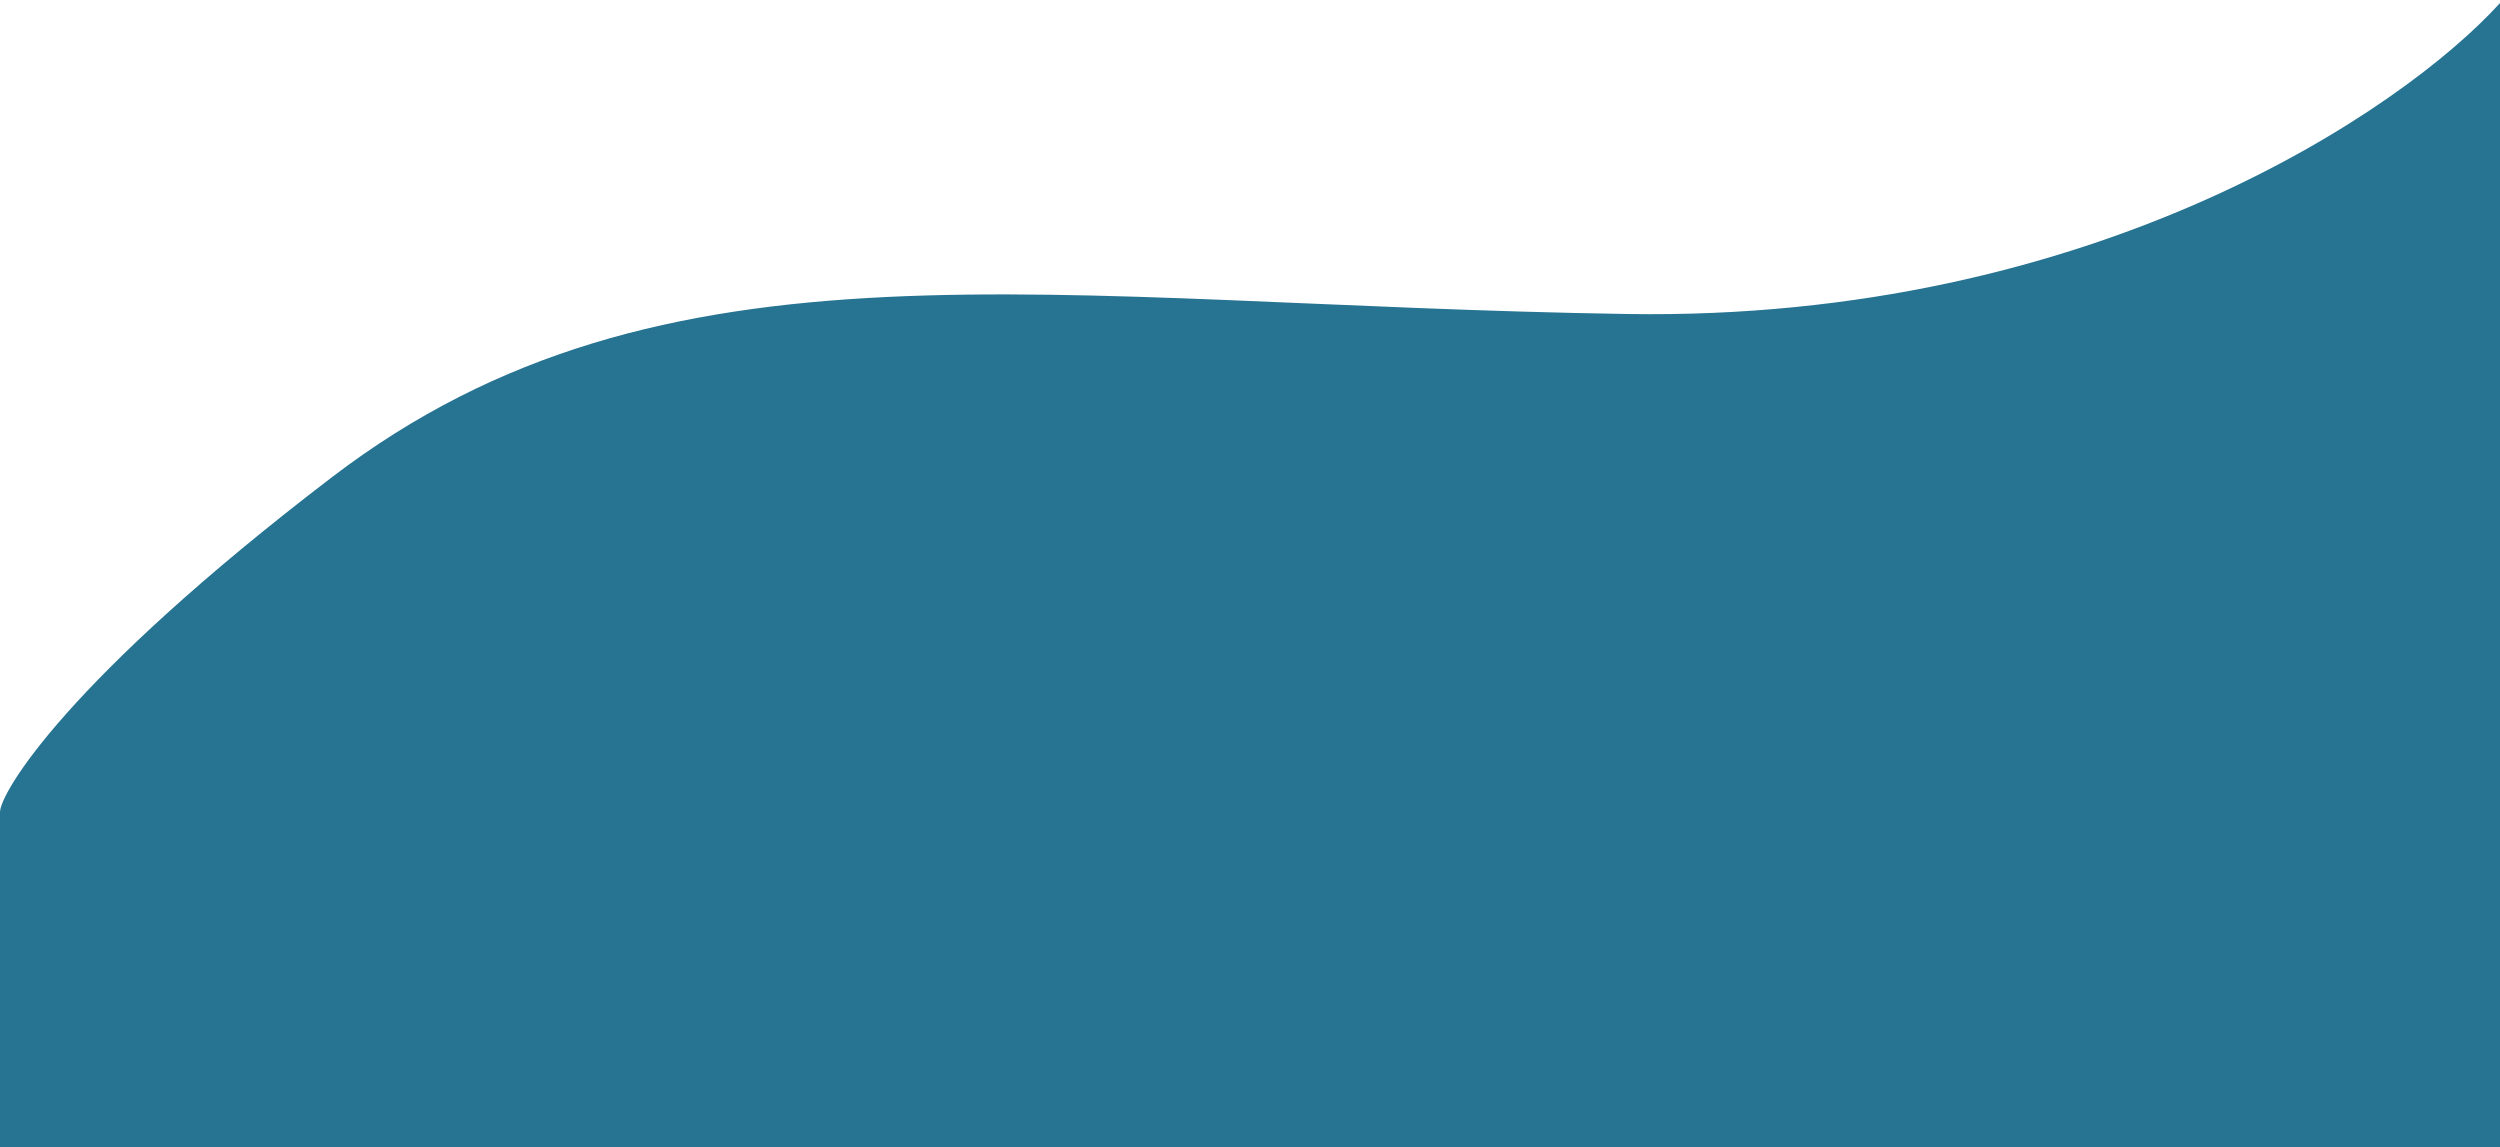 <svg width="414" height="190" viewBox="0 0 414 190" fill="none" xmlns="http://www.w3.org/2000/svg">
<path d="M414 0.5L414 190L0 190V134.5C0 131.333 11 112.6 55 79C110 37 173 50.5 269.5 52C346.7 53.2 398 18.167 414 0.5Z" fill="#267392"/>
</svg>
